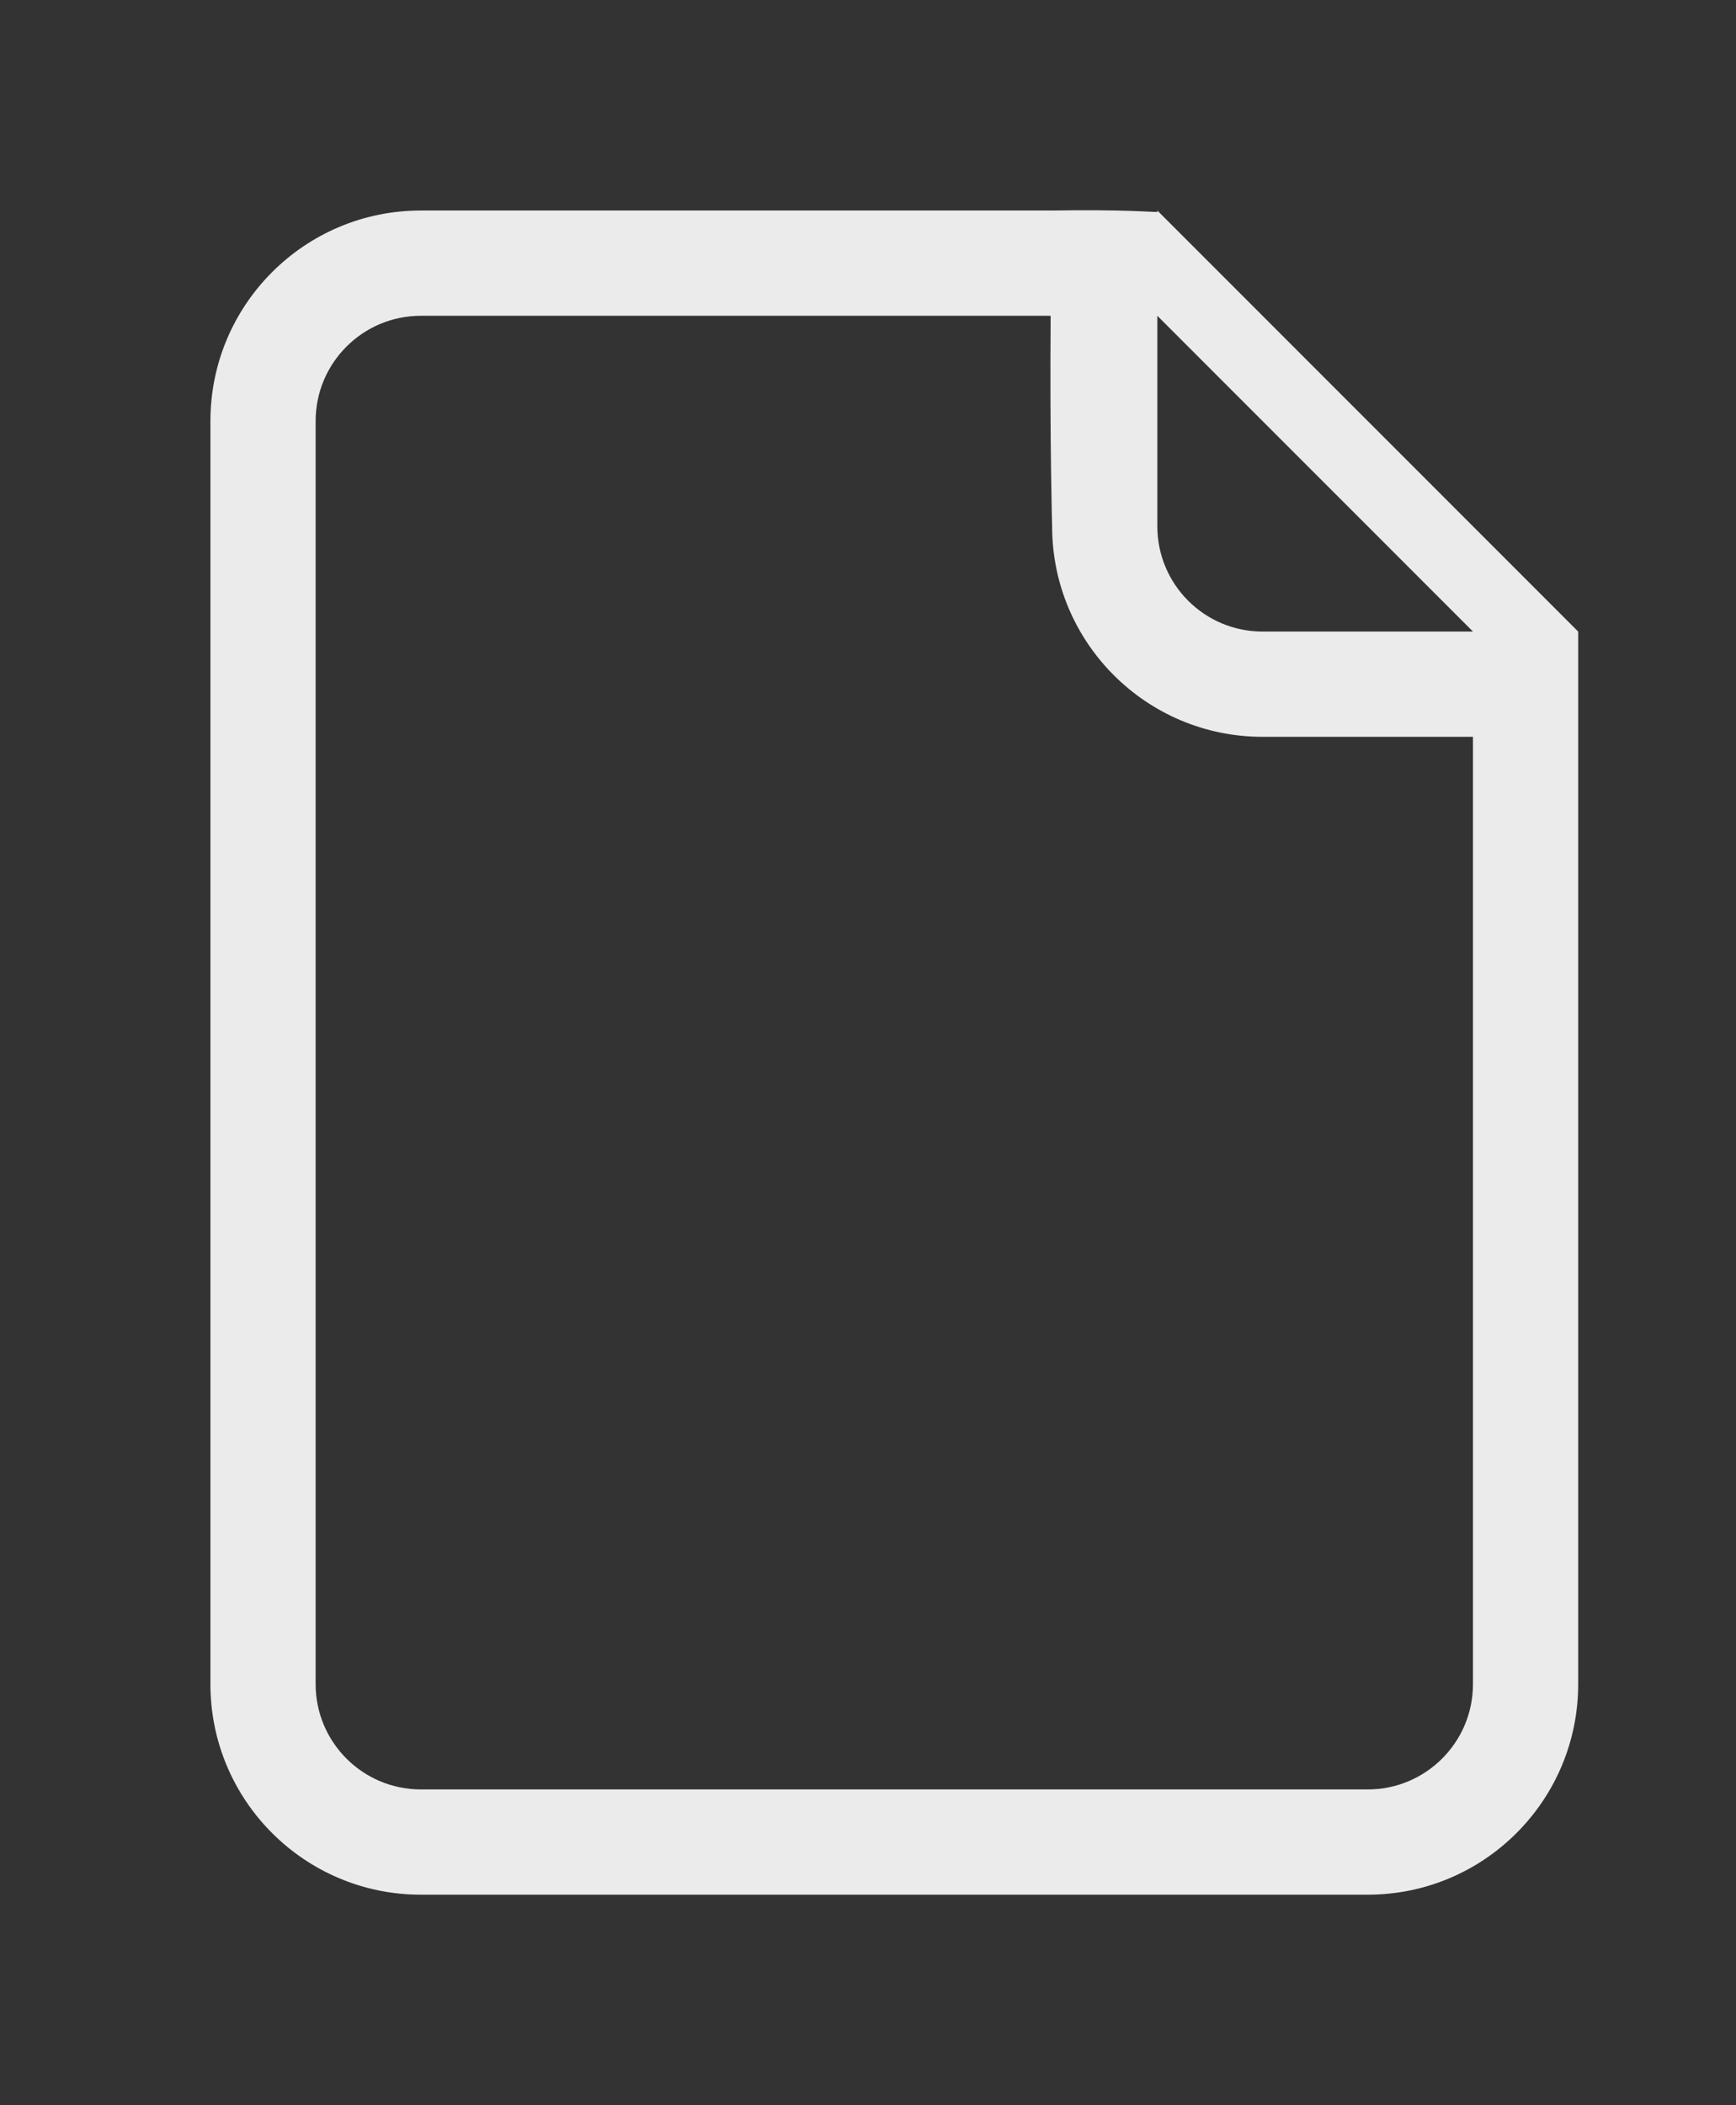 <!-- Generated by IcoMoon.io -->
<svg version="1.1" xmlns="http://www.w3.org/2000/svg" width="33" height="40" viewBox="0 0 33 40">
<rect x="0" y="0" width="33" height="40" fill="#333333" stroke="none"/>
<title>bm-file-document1</title>
<path fill="#ebebeb" d="M24 12c-1.104 0-2-0.896-2-2v-4l6 6h-4zM28 32c0 1.104-0.896 2-2 2h-18c-1.104 0-2-0.896-2-2v-24c0-1.104 0.896-2 2-2h11.972c-0.018 2.395 0.028 4 0.028 4 0 2.209 1.791 4 4 4h4v18zM22 4v0.028c-0.128 0-0.662-0.049-2-0.028h-12c-2.209 0-4 1.791-4 4v24c0 2.209 1.791 4 4 4h18c2.209 0 4-1.791 4-4v-20l-8-8z"></path>
</svg>
